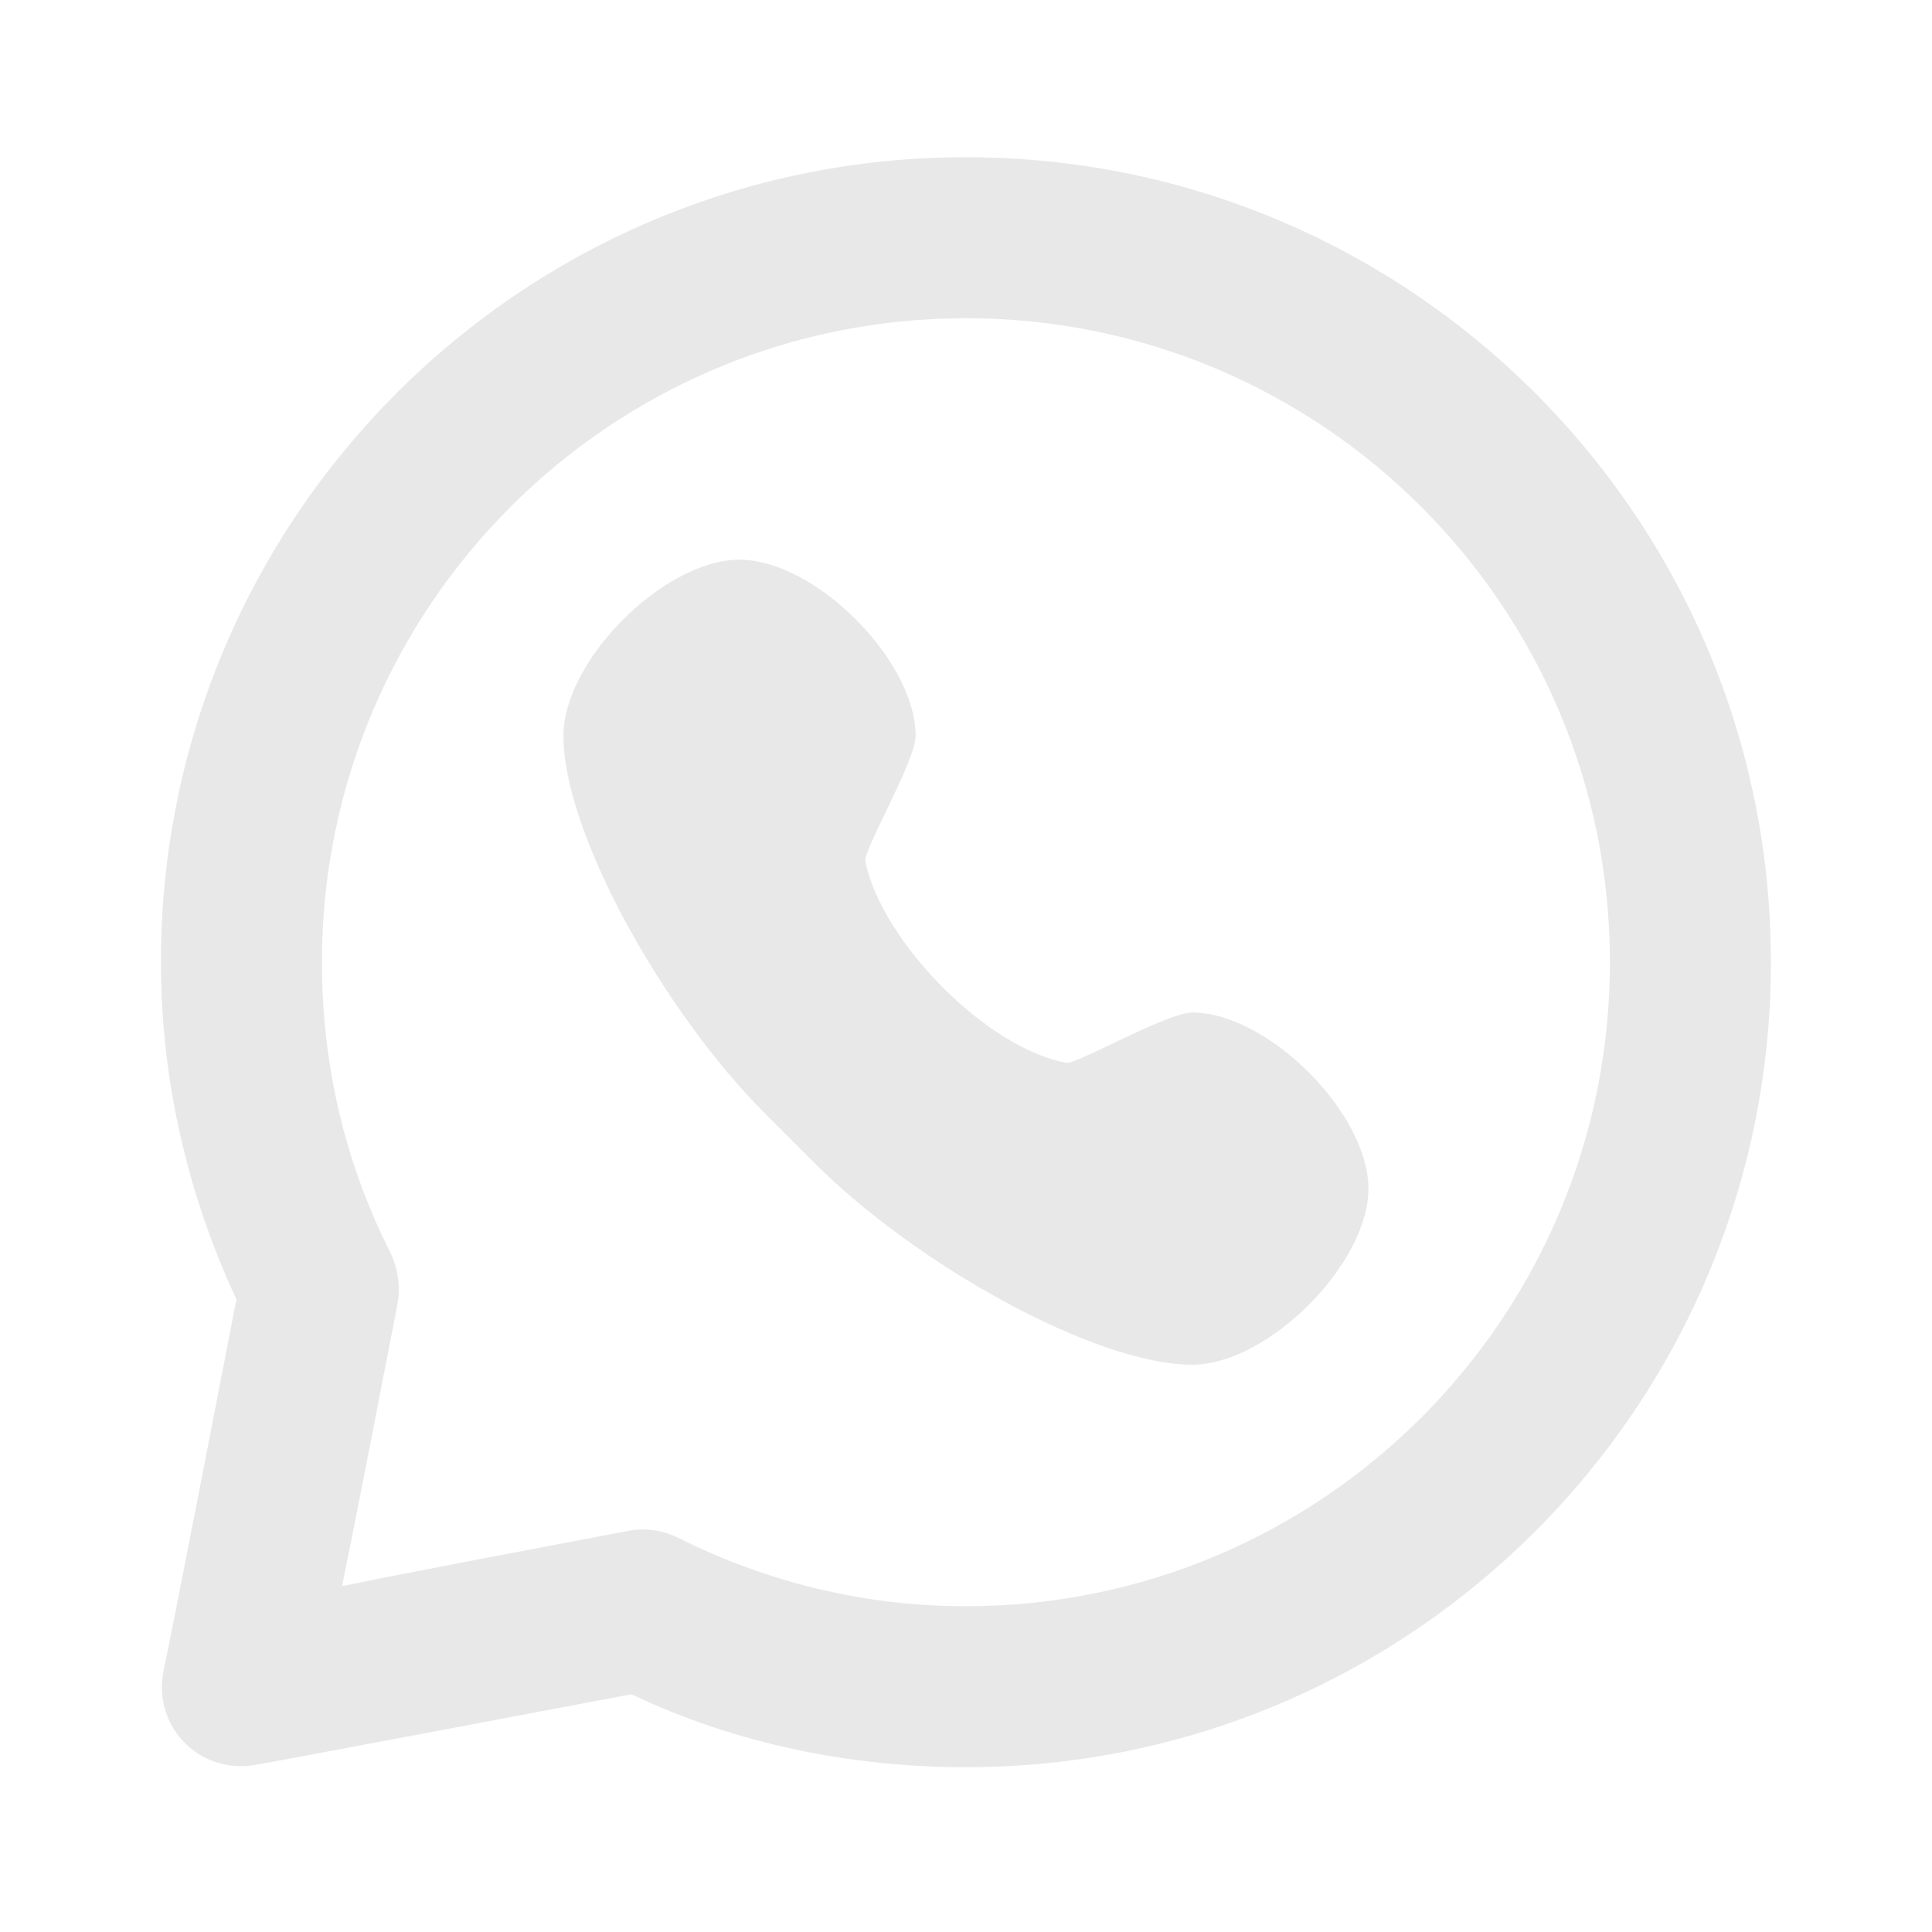 <svg width="24" height="24" viewBox="0 0 24 24" fill="none" xmlns="http://www.w3.org/2000/svg">
<path d="M11.999 1.953C6.476 1.953 1.999 6.43 1.999 11.953C1.999 13.387 2.319 14.815 2.937 16.141C2.117 20.376 2.03 20.766 2.03 20.766C1.896 21.459 2.492 22.053 3.187 21.922C3.187 21.922 3.566 21.856 7.843 21.047C9.134 21.66 10.565 21.953 11.999 21.953C17.522 21.953 21.999 17.476 21.999 11.953C21.999 6.43 17.522 1.953 11.999 1.953ZM11.999 3.953C16.417 3.953 19.999 7.535 19.999 11.953C19.999 16.371 16.417 19.953 11.999 19.953C10.742 19.953 9.535 19.658 8.437 19.109C8.241 19.012 8.026 18.975 7.811 19.016C4.261 19.688 4.543 19.648 4.249 19.703C4.307 19.405 4.257 19.714 4.937 16.203C4.979 15.986 4.942 15.745 4.843 15.547C4.285 14.441 3.999 13.221 3.999 11.953C3.999 7.535 7.581 3.953 11.999 3.953ZM9.187 6.953C8.249 6.953 6.999 8.203 6.999 9.141C6.999 10.349 8.249 12.578 9.499 13.828C9.634 13.963 9.989 14.319 10.124 14.453C11.374 15.703 13.603 16.953 14.811 16.953C15.749 16.953 16.999 15.703 16.999 14.766C16.999 13.828 15.749 12.578 14.811 12.578C14.499 12.578 13.368 13.225 13.249 13.203C12.253 13.023 10.957 11.696 10.749 10.703C10.72 10.565 11.374 9.453 11.374 9.141C11.374 8.203 10.124 6.953 9.187 6.953Z" fill="#E8E8E8"/>
</svg>
